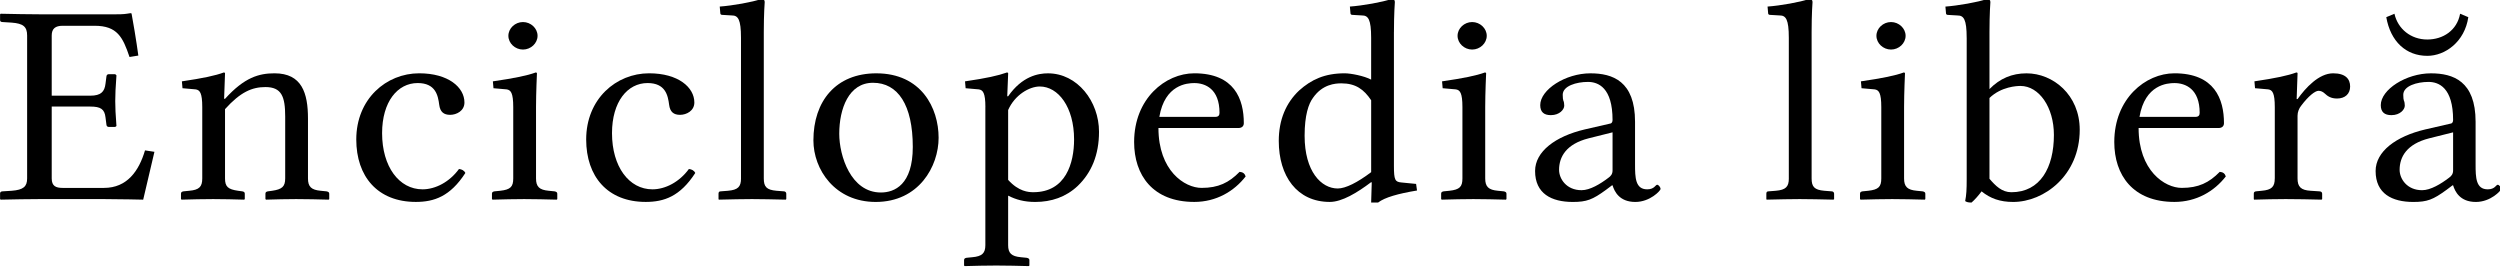 <?xml version="1.0" encoding="UTF-8" standalone="no"?>
<svg
   xmlns:dc="http://purl.org/dc/elements/1.1/"
   xmlns:cc="http://creativecommons.org/ns#"
   xmlns:rdf="http://www.w3.org/1999/02/22-rdf-syntax-ns#"
   xmlns:svg="http://www.w3.org/2000/svg"
   xmlns="http://www.w3.org/2000/svg"
   id="svg3857"
   xml:space="preserve"
   enable-background="new 0 0 135 155"
   viewBox="0 0 115.071 12.293"
   height="12.293"
   width="115.071"
   y="0px"
   x="0px"
   version="1.1"><defs
     id="defs4850"><radialGradient
       id="SVGID_1_"
       cx="-145.47"
       cy="87.823"
       r="68.686"
       gradientTransform="matrix(1,0,0,-1,192.4,143.1)"
       gradientUnits="userSpaceOnUse">
		<stop
   offset="0"
   style="stop-color:#FFFFFF"
   id="stop3922" />
		<stop
   offset="0.483"
   style="stop-color:#EAEAEB"
   id="stop3924" />
		<stop
   offset="0.945"
   style="stop-color:#A9ABAE"
   id="stop3926" />
		<stop
   offset="1"
   style="stop-color:#999B9E"
   id="stop3928" />
	</radialGradient><linearGradient
       id="SVGID_2_"
       gradientUnits="userSpaceOnUse"
       x1="66.232"
       y1="24.481"
       x2="112.733"
       y2="97.232">
		<stop
   offset="0"
   style="stop-color:#8A8A8A"
   id="stop3935" />
		<stop
   offset="0.569"
   style="stop-color:#606060"
   id="stop3937" />
		<stop
   offset="0.591"
   style="stop-color:#FFFFFF"
   id="stop3939" />
		<stop
   offset="0.612"
   style="stop-color:#585858"
   id="stop3941" />
		<stop
   offset="1"
   style="stop-color:#303030"
   id="stop3943" />
	</linearGradient><linearGradient
       id="SVGID_5_"
       gradientUnits="userSpaceOnUse"
       x1="54.716"
       y1="65.137"
       x2="83.799"
       y2="65.137">
		<stop
   offset="0"
   style="stop-color:#231F20"
   id="stop3964" />
		<stop
   offset="1"
   style="stop-color:#474747"
   id="stop3966" />
	</linearGradient><linearGradient
       id="SVGID_6_"
       gradientUnits="userSpaceOnUse"
       x1="-123.59"
       y1="119.808"
       x2="-94.069"
       y2="29.904"
       gradientTransform="matrix(1,0,0,-1,192.4,143.1)">
		<stop
   offset="0"
   style="stop-color:#FFFFFF"
   id="stop3997" />
		<stop
   offset="0.009"
   style="stop-color:#FCFCFC"
   id="stop3999" />
		<stop
   offset="0.066"
   style="stop-color:#EEEEEE"
   id="stop4001" />
		<stop
   offset="0.134"
   style="stop-color:#E5E5E5"
   id="stop4003" />
		<stop
   offset="0.252"
   style="stop-color:#E3E3E3"
   id="stop4005" />
		<stop
   offset="0.336"
   style="stop-color:#8A8A8A"
   id="stop4007" />
		<stop
   offset="0.442"
   style="stop-color:#B8B8B8"
   id="stop4009" />
		<stop
   offset="1"
   style="stop-color:#3B3B3B"
   id="stop4011" />
	</linearGradient><linearGradient
       id="SVGID_7_"
       gradientUnits="userSpaceOnUse"
       x1="70.422"
       y1="26.876"
       x2="119.547"
       y2="87.627">
		<stop
   offset="0"
   style="stop-color:#EFF0F0"
   id="stop4016" />
		<stop
   offset="0.591"
   style="stop-color:#F0F1F2"
   id="stop4018" />
		<stop
   offset="0.599"
   style="stop-color:#787878"
   id="stop4020" />
		<stop
   offset="0.646"
   style="stop-color:#EEEFF0"
   id="stop4022" />
		<stop
   offset="1"
   style="stop-color:#D8D9DB"
   id="stop4024" />
	</linearGradient><linearGradient
       id="SVGID_8_"
       gradientUnits="userSpaceOnUse"
       x1="-117.166"
       y1="122.133"
       x2="-87.57"
       y2="31.999"
       gradientTransform="matrix(1,0,0,-1,192.4,143.1)">
		<stop
   offset="0"
   style="stop-color:#FFFFFF"
   id="stop4029" />
		<stop
   offset="1"
   style="stop-color:#E4E5E6"
   id="stop4031" />
	</linearGradient><linearGradient
       id="SVGID_9_"
       gradientUnits="userSpaceOnUse"
       x1="54.653"
       y1="25.276"
       x2="79.684"
       y2="106.39">
		<stop
   offset="0"
   style="stop-color:#FFFFFF"
   id="stop4036" />
		<stop
   offset="0.747"
   style="stop-color:#F9F9F9"
   id="stop4038" />
		<stop
   offset="1"
   style="stop-color:#D5D7D8"
   id="stop4040" />
	</linearGradient><linearGradient
       id="SVGID_10_"
       gradientUnits="userSpaceOnUse"
       x1="-115.337"
       y1="119.633"
       x2="-134.857"
       y2="24.646"
       gradientTransform="matrix(1,0,0,-1,192.4,143.1)">
		<stop
   offset="0"
   style="stop-color:#FFFFFF"
   id="stop4061" />
		<stop
   offset="1"
   style="stop-color:#E4E5E6"
   id="stop4063" />
	</linearGradient><linearGradient
       id="SVGID_11_"
       gradientUnits="userSpaceOnUse"
       x1="32.519"
       y1="33.077"
       x2="37.248"
       y2="92.496">
		<stop
   offset="0.22"
   style="stop-color:#989A9C"
   id="stop4068" />
		<stop
   offset="0.253"
   style="stop-color:#FFFFFF"
   id="stop4070" />
	</linearGradient><linearGradient
       id="SVGID_12_"
       gradientUnits="userSpaceOnUse"
       x1="-152.62"
       y1="126.84"
       x2="-171.946"
       y2="32.798"
       gradientTransform="matrix(1,0,0,-1,192.4,143.1)">
		<stop
   offset="0"
   style="stop-color:#FFFFFF"
   id="stop4075" />
		<stop
   offset="1"
   style="stop-color:#E4E5E6"
   id="stop4077" />
	</linearGradient><linearGradient
       id="SVGID_13_"
       gradientUnits="userSpaceOnUse"
       x1="-130.135"
       y1="35.625"
       x2="-130.143"
       y2="35.586"
       gradientTransform="matrix(1,0,0,-1,192.4,143.1)">
		<stop
   offset="0"
   style="stop-color:#FFFFFF"
   id="stop4082" />
		<stop
   offset="1"
   style="stop-color:#E4E5E6"
   id="stop4084" />
	</linearGradient><linearGradient
       id="SVGID_14_"
       gradientUnits="userSpaceOnUse"
       x1="-121.138"
       y1="120.322"
       x2="-140.545"
       y2="25.888"
       gradientTransform="matrix(1,0,0,-1,192.4,143.1)">
		<stop
   offset="0"
   style="stop-color:#FFFFFF"
   id="stop4093" />
		<stop
   offset="1"
   style="stop-color:#E4E5E6"
   id="stop4095" />
	</linearGradient><linearGradient
       id="SVGID_15_"
       gradientUnits="userSpaceOnUse"
       x1="-135.586"
       y1="123.353"
       x2="-155.006"
       y2="28.852"
       gradientTransform="matrix(1,0,0,-1,192.4,143.1)">
		<stop
   offset="0"
   style="stop-color:#FFFFFF"
   id="stop4100" />
		<stop
   offset="1"
   style="stop-color:#E4E5E6"
   id="stop4102" />
	</linearGradient><linearGradient
       id="SVGID_16_"
       gradientUnits="userSpaceOnUse"
       x1="-127.401"
       y1="121.936"
       x2="-146.884"
       y2="27.135"
       gradientTransform="matrix(1,0,0,-1,192.4,143.1)">
		<stop
   offset="0"
   style="stop-color:#FFFFFF"
   id="stop4107" />
		<stop
   offset="1"
   style="stop-color:#E4E5E6"
   id="stop4109" />
	</linearGradient><linearGradient
       id="SVGID_17_"
       gradientUnits="userSpaceOnUse"
       x1="-118.495"
       y1="124.004"
       x2="-138.852"
       y2="24.944"
       gradientTransform="matrix(1,0,0,-1,192.4,143.1)">
		<stop
   offset="0"
   style="stop-color:#FFFFFF"
   id="stop4114" />
		<stop
   offset="1"
   style="stop-color:#E4E5E6"
   id="stop4116" />
	</linearGradient><linearGradient
       id="SVGID_18_"
       gradientUnits="userSpaceOnUse"
       x1="-115.372"
       y1="119.176"
       x2="-134.788"
       y2="24.695"
       gradientTransform="matrix(1,0,0,-1,192.4,143.1)">
		<stop
   offset="0"
   style="stop-color:#FFFFFF"
   id="stop4121" />
		<stop
   offset="1"
   style="stop-color:#E4E5E6"
   id="stop4123" />
	</linearGradient><linearGradient
       id="SVGID_21_"
       gradientUnits="userSpaceOnUse"
       x1="-175.442"
       y1="83.605"
       x2="-75.636"
       y2="83.605"
       gradientTransform="matrix(1,0,0,-1,192.4,143.1)">
		<stop
   offset="0"
   style="stop-color:#555555"
   id="stop4198" />
		<stop
   offset="1"
   style="stop-color:#231F20"
   id="stop4200" />
	</linearGradient><linearGradient
       id="SVGID_22_"
       gradientUnits="userSpaceOnUse"
       x1="-175.142"
       y1="104.08"
       x2="-83.541"
       y2="104.08"
       gradientTransform="matrix(1,0,0,-1,192.4,143.1)">
		<stop
   offset="0"
   style="stop-color:#A0A0A0"
   id="stop4205" />
		<stop
   offset="0.077"
   style="stop-color:#656767"
   id="stop4207" />
		<stop
   offset="1"
   style="stop-color:#717375"
   id="stop4209" />
	</linearGradient><linearGradient
       id="SVGID_23_"
       gradientUnits="userSpaceOnUse"
       x1="-172.385"
       y1="78.209"
       x2="-172.385"
       y2="78.209"
       gradientTransform="matrix(1,0,0,-1,192.4,143.1)">
		<stop
   offset="0"
   style="stop-color:#FFFFFF"
   id="stop4224" />
		<stop
   offset="0.078"
   style="stop-color:#F4F4F4"
   id="stop4226" />
		<stop
   offset="0.381"
   style="stop-color:#CECECE"
   id="stop4228" />
		<stop
   offset="0.54"
   style="stop-color:#BFBFBF"
   id="stop4230" />
		<stop
   offset="0.836"
   style="stop-color:#7C7C7C"
   id="stop4232" />
		<stop
   offset="0.9"
   style="stop-color:#A8A8A8"
   id="stop4234" />
		<stop
   offset="0.909"
   style="stop-color:#9A9A9A"
   id="stop4236" />
		<stop
   offset="0.933"
   style="stop-color:#7D7D7D"
   id="stop4238" />
		<stop
   offset="0.956"
   style="stop-color:#686868"
   id="stop4240" />
		<stop
   offset="0.979"
   style="stop-color:#5B5B5B"
   id="stop4242" />
		<stop
   offset="1"
   style="stop-color:#575757"
   id="stop4244" />
	</linearGradient><linearGradient
       id="SVGID_24_"
       gradientUnits="userSpaceOnUse"
       x1="-175.717"
       y1="78.449"
       x2="-67.153"
       y2="90.477"
       gradientTransform="matrix(1,0,0,-1,192.4,143.1)">
		<stop
   offset="0"
   style="stop-color:#FFFFFF"
   id="stop4249" />
		<stop
   offset="0.078"
   style="stop-color:#F4F4F4"
   id="stop4251" />
		<stop
   offset="0.381"
   style="stop-color:#CECECE"
   id="stop4253" />
		<stop
   offset="0.54"
   style="stop-color:#BFBFBF"
   id="stop4255" />
		<stop
   offset="0.836"
   style="stop-color:#7C7C7C"
   id="stop4257" />
		<stop
   offset="0.9"
   style="stop-color:#A8A8A8"
   id="stop4259" />
		<stop
   offset="0.909"
   style="stop-color:#9A9A9A"
   id="stop4261" />
		<stop
   offset="0.933"
   style="stop-color:#7D7D7D"
   id="stop4263" />
		<stop
   offset="0.956"
   style="stop-color:#686868"
   id="stop4265" />
		<stop
   offset="0.979"
   style="stop-color:#5B5B5B"
   id="stop4267" />
		<stop
   offset="1"
   style="stop-color:#575757"
   id="stop4269" />
	</linearGradient><linearGradient
       id="SVGID_25_"
       gradientUnits="userSpaceOnUse"
       x1="-176.185"
       y1="78.48"
       x2="-52.132"
       y2="92.223"
       gradientTransform="matrix(1,0,0,-1,192.4,143.1)">
		<stop
   offset="0"
   style="stop-color:#FFFFFF"
   id="stop4274" />
		<stop
   offset="0.078"
   style="stop-color:#F4F4F4"
   id="stop4276" />
		<stop
   offset="0.381"
   style="stop-color:#CECECE"
   id="stop4278" />
		<stop
   offset="0.54"
   style="stop-color:#BFBFBF"
   id="stop4280" />
		<stop
   offset="0.836"
   style="stop-color:#7C7C7C"
   id="stop4282" />
		<stop
   offset="0.9"
   style="stop-color:#A8A8A8"
   id="stop4284" />
		<stop
   offset="0.909"
   style="stop-color:#9A9A9A"
   id="stop4286" />
		<stop
   offset="0.933"
   style="stop-color:#7D7D7D"
   id="stop4288" />
		<stop
   offset="0.956"
   style="stop-color:#686868"
   id="stop4290" />
		<stop
   offset="0.979"
   style="stop-color:#5B5B5B"
   id="stop4292" />
		<stop
   offset="1"
   style="stop-color:#575757"
   id="stop4294" />
	</linearGradient><linearGradient
       id="SVGID_26_"
       gradientUnits="userSpaceOnUse"
       x1="21.213"
       y1="71.327"
       x2="117.195"
       y2="51.953">
		<stop
   offset="0"
   style="stop-color:#EDEDEE"
   id="stop4299" />
		<stop
   offset="0.418"
   style="stop-color:#FFFFFF"
   id="stop4301" />
		<stop
   offset="0.626"
   style="stop-color:#F8F9F9"
   id="stop4303" />
		<stop
   offset="1"
   style="stop-color:#BFC0C2"
   id="stop4305" />
	</linearGradient><linearGradient
       id="SVGID_27_"
       gradientUnits="userSpaceOnUse"
       x1="23.471"
       y1="30.732"
       x2="27.956"
       y2="30.732">
		<stop
   offset="0"
   style="stop-color:#E2E3E4"
   id="stop4316" />
		<stop
   offset="0.505"
   style="stop-color:#FFFFFF"
   id="stop4318" />
	</linearGradient><linearGradient
       id="SVGID_34_"
       gradientUnits="userSpaceOnUse"
       x1="22.574"
       y1="49.719"
       x2="111.546"
       y2="29.204">
		<stop
   offset="0"
   style="stop-color:#FFFFFF"
   id="stop4743" />
		<stop
   offset="0.654"
   style="stop-color:#FFFFFF"
   id="stop4745" />
		<stop
   offset="1"
   style="stop-color:#CBCCCE"
   id="stop4747" />
	</linearGradient><linearGradient
       id="SVGID_35_"
       gradientUnits="userSpaceOnUse"
       x1="-158.81"
       y1="107.09"
       x2="-126.423"
       y2="107.09"
       gradientTransform="matrix(1,0,0,-1,192.4,143.1)">
		<stop
   offset="0"
   style="stop-color:#696969"
   id="stop4770" />
		<stop
   offset="0.37"
   style="stop-color:#2E2E2E"
   id="stop4772" />
		<stop
   offset="0.455"
   style="stop-color:#424242"
   id="stop4774" />
		<stop
   offset="0.601"
   style="stop-color:#303030"
   id="stop4776" />
		<stop
   offset="0.695"
   style="stop-color:#4A4A4A"
   id="stop4778" />
		<stop
   offset="1"
   style="stop-color:#666666"
   id="stop4780" />
	</linearGradient><linearGradient
       id="SVGID_36_"
       gradientUnits="userSpaceOnUse"
       x1="-158.418"
       y1="107.897"
       x2="-126.545"
       y2="107.897"
       gradientTransform="matrix(1,0,0,-1,192.4,143.1)">
		<stop
   offset="0"
   style="stop-color:#525252"
   id="stop4785" />
		<stop
   offset="0.186"
   style="stop-color:#333333"
   id="stop4787" />
		<stop
   offset="0.354"
   style="stop-color:#AEAEAE"
   id="stop4789" />
		<stop
   offset="0.42"
   style="stop-color:#ADADAD"
   id="stop4791" />
		<stop
   offset="0.428"
   style="stop-color:#9D9D9D"
   id="stop4793" />
		<stop
   offset="0.443"
   style="stop-color:#818181"
   id="stop4795" />
		<stop
   offset="0.461"
   style="stop-color:#6A6A6A"
   id="stop4797" />
		<stop
   offset="0.481"
   style="stop-color:#585858"
   id="stop4799" />
		<stop
   offset="0.506"
   style="stop-color:#4C4C4C"
   id="stop4801" />
		<stop
   offset="0.539"
   style="stop-color:#444444"
   id="stop4803" />
		<stop
   offset="0.617"
   style="stop-color:#424242"
   id="stop4805" />
		<stop
   offset="0.668"
   style="stop-color:#454545"
   id="stop4807" />
		<stop
   offset="1"
   style="stop-color:#BDBDBD"
   id="stop4809" />
	</linearGradient><linearGradient
       id="SVGID_37_"
       gradientUnits="userSpaceOnUse"
       x1="-153.125"
       y1="97.628"
       x2="-154.154"
       y2="104.433"
       gradientTransform="matrix(1,0,0,-1,192.4,143.1)">
		<stop
   offset="0"
   style="stop-color:#969696"
   id="stop4814" />
		<stop
   offset="1"
   style="stop-color:#000000"
   id="stop4816" />
	</linearGradient><linearGradient
       id="SVGID_38_"
       gradientUnits="userSpaceOnUse"
       x1="38.737"
       y1="46.373"
       x2="39.487"
       y2="38.79">
		<stop
   offset="0"
   style="stop-color:#333333"
   id="stop4825" />
		<stop
   offset="0.431"
   style="stop-color:#000000"
   id="stop4827" />
		<stop
   offset="1"
   style="stop-color:#2E2E2E"
   id="stop4829" />
	</linearGradient><radialGradient
       id="SVGID_39_"
       cx="-138.233"
       cy="106.6"
       r="72.752"
       gradientTransform="matrix(1,0,0,-1,192.4,143.1)"
       gradientUnits="userSpaceOnUse">
		<stop
   offset="0"
   style="stop-color:#000000;stop-opacity:0;"
   id="stop4840" />
		<stop
   offset="0.802"
   style="stop-color:#000000;stop-opacity:0.08;"
   id="stop4842" />
		<stop
   offset="1"
   style="stop-color:#000000;stop-opacity:0.388;"
   id="stop4844" />
	</radialGradient></defs><g
     id="The_Free_Encyclopedia"
     style="font-style:normal;font-variant:normal;font-weight:normal;font-stretch:normal;font-size:13.58px;font-family:'Linux Libertine O';-inkscape-font-specification:'Linux Libertine O';letter-spacing:0.509;fill:#000000;fill-opacity:1;stroke:none"
     transform="matrix(1.03,0,0,0.971,-9.965,-137.749)"><path
       id="path38700"
       d="m 15.558,142.528 c 0,-0.027 -0.014,-0.041 -0.054,-0.041 -0.231,0.041 -0.312,0.054 -0.638,0.054 h -3.436 c -0.53,0 -1.086,-0.014 -1.725,-0.027 l -0.027,0.027 v 0.272 c 0,0.041 0.014,0.095 0.109,0.095 l 0.407,0.027 c 0.516,0.041 0.693,0.19 0.693,0.611 v 6.776 c 0,0.38 -0.163,0.543 -0.693,0.584 l -0.407,0.027 c -0.081,0 -0.109,0.054 -0.109,0.095 v 0.272 l 0.027,0.027 c 0.638,-0.014 1.195,-0.027 1.725,-0.027 h 2.906 c 0.652,0 1.738,0.027 1.738,0.027 l 0.502,-2.268 -0.421,-0.068 c -0.272,0.978 -0.801,1.779 -1.833,1.779 h -1.847 c -0.299,0 -0.489,-0.082 -0.489,-0.448 v -3.408 h 1.725 c 0.462,0 0.638,0.122 0.679,0.516 l 0.041,0.339 c 0,0.041 0.027,0.109 0.095,0.109 h 0.299 l 0.054,-0.041 c -0.041,-0.543 -0.054,-0.91 -0.054,-1.181 0,-0.272 0.014,-0.679 0.054,-1.222 l -0.054,-0.054 h -0.299 c -0.054,0 -0.095,0.054 -0.095,0.109 l -0.041,0.339 c -0.041,0.38 -0.204,0.57 -0.679,0.57 h -1.725 v -2.852 c 0,-0.326 0.163,-0.462 0.489,-0.462 h 1.426 c 1.018,0 1.263,0.543 1.562,1.48 l 0.394,-0.068 c -0.068,-0.557 -0.272,-1.86 -0.299,-1.969" /><path
       id="path38702"
       d="m 19.731,145.339 c 0,-0.027 -0.027,-0.041 -0.054,-0.041 -0.38,0.149 -0.923,0.272 -1.874,0.421 l 0.027,0.326 0.584,0.054 c 0.19,0.027 0.299,0.163 0.299,0.842 v 3.381 c 0,0.394 -0.136,0.543 -0.584,0.584 l -0.258,0.027 c -0.068,0.014 -0.109,0.041 -0.109,0.109 v 0.258 l 0.027,0.027 c 0.543,-0.014 0.883,-0.027 1.412,-0.027 0.557,0 0.842,0.014 1.385,0.027 l 0.027,-0.027 v -0.258 c 0,-0.068 -0.041,-0.095 -0.109,-0.109 l -0.19,-0.027 c -0.448,-0.068 -0.584,-0.19 -0.584,-0.584 v -3.286 c 0.693,-0.815 1.209,-1.046 1.806,-1.046 0.72,0 0.883,0.448 0.883,1.399 v 2.933 c 0,0.394 -0.149,0.516 -0.584,0.584 l -0.19,0.027 c -0.068,0.014 -0.109,0.041 -0.109,0.109 v 0.258 l 0.027,0.027 c 0.543,-0.014 0.815,-0.027 1.344,-0.027 0.557,0 0.91,0.014 1.453,0.027 l 0.027,-0.027 v -0.258 c 0,-0.068 -0.054,-0.095 -0.122,-0.109 l -0.258,-0.027 c -0.421,-0.041 -0.57,-0.19 -0.57,-0.584 v -2.838 c 0,-1.209 -0.272,-2.146 -1.494,-2.146 -0.693,0 -1.344,0.19 -2.213,1.209 h -0.041 l 0.041,-1.209" /><path
       id="path38704"
       d="m 30.471,150.064 c -0.054,-0.122 -0.163,-0.177 -0.285,-0.19 -0.421,0.611 -1.046,0.964 -1.63,0.964 -1.046,0 -1.806,-1.073 -1.806,-2.662 0,-1.494 0.693,-2.376 1.589,-2.376 0.801,0 0.91,0.584 0.964,1.032 0.041,0.339 0.204,0.475 0.489,0.475 0.285,0 0.638,-0.19 0.638,-0.584 0,-0.72 -0.72,-1.385 -2.023,-1.385 -1.467,0 -2.811,1.209 -2.811,3.137 0,1.752 0.951,2.96 2.662,2.96 0.815,0 1.534,-0.258 2.213,-1.372" /><path
       id="path38706"
       d="m 32.393,143.56 c 0,0.353 0.299,0.652 0.652,0.652 0.353,0 0.652,-0.299 0.652,-0.652 0,-0.353 -0.299,-0.652 -0.652,-0.652 -0.353,0 -0.652,0.299 -0.652,0.652 m 1.276,1.779 c 0,-0.027 -0.027,-0.041 -0.054,-0.041 -0.38,0.149 -0.951,0.272 -1.915,0.421 l 0.027,0.326 0.584,0.054 c 0.19,0.027 0.299,0.163 0.299,0.842 v 3.381 c 0,0.394 -0.122,0.53 -0.584,0.584 l -0.258,0.027 c -0.068,0.014 -0.109,0.041 -0.109,0.109 v 0.258 l 0.027,0.027 c 0.543,-0.014 0.923,-0.027 1.412,-0.027 0.516,0 0.91,0.014 1.453,0.027 l 0.027,-0.027 v -0.258 c 0,-0.068 -0.054,-0.095 -0.122,-0.109 l -0.258,-0.027 c -0.421,-0.041 -0.57,-0.19 -0.57,-0.584 v -3.381 c 0,-0.679 0.041,-1.602 0.041,-1.602" /><path
       id="path38708"
       d="m 40.745,150.064 c -0.054,-0.122 -0.163,-0.177 -0.285,-0.19 -0.421,0.611 -1.046,0.964 -1.63,0.964 -1.046,0 -1.806,-1.073 -1.806,-2.662 0,-1.494 0.693,-2.376 1.589,-2.376 0.801,0 0.91,0.584 0.964,1.032 0.041,0.339 0.204,0.475 0.489,0.475 0.285,0 0.638,-0.19 0.638,-0.584 0,-0.72 -0.72,-1.385 -2.023,-1.385 -1.467,0 -2.811,1.209 -2.811,3.137 0,1.752 0.951,2.96 2.662,2.96 0.815,0 1.534,-0.258 2.213,-1.372" /><path
       id="path38710"
       d="m 42.789,150.322 c 0,0.394 -0.136,0.543 -0.584,0.584 l -0.326,0.027 c -0.068,0 -0.095,0.041 -0.095,0.109 v 0.258 l 0.014,0.027 c 0.679,-0.014 0.951,-0.027 1.48,-0.027 0.557,0 0.828,0.014 1.507,0.027 l 0.027,-0.027 v -0.258 c 0,-0.068 -0.054,-0.109 -0.109,-0.109 l -0.326,-0.027 c -0.448,-0.041 -0.57,-0.19 -0.57,-0.584 v -6.939 c 0,-0.883 0.041,-1.426 0.041,-1.426 0,-0.095 -0.054,-0.136 -0.177,-0.136 -0.339,0.136 -1.276,0.312 -1.833,0.353 l 0.027,0.326 c 0,0.041 0.041,0.068 0.081,0.068 l 0.435,0.027 c 0.272,0 0.407,0.177 0.407,1.059 v 6.668" /><path
       id="path38712"
       d="m 46.024,148.516 c 0,1.385 0.964,2.92 2.784,2.92 1.928,0 2.811,-1.684 2.811,-3.042 0,-1.412 -0.774,-3.055 -2.784,-3.055 -1.806,0 -2.811,1.317 -2.811,3.178 m 2.662,-2.73 c 1.114,0 1.779,1.046 1.779,3.042 0,1.792 -0.815,2.159 -1.426,2.159 -1.344,0 -1.86,-1.738 -1.86,-2.784 0,-1.181 0.421,-2.417 1.507,-2.417" /><path
       id="path38714"
       d="m 54.727,147.077 c 0.299,-0.72 0.951,-1.114 1.412,-1.114 0.828,0 1.534,0.978 1.534,2.512 0,1.114 -0.367,2.499 -1.82,2.499 -0.217,0 -0.652,-0.027 -1.127,-0.584 v -3.313 m -1.018,-0.136 v 6.545 c 0,0.38 -0.149,0.53 -0.584,0.57 l -0.258,0.027 c -0.068,0.014 -0.109,0.041 -0.109,0.109 v 0.258 l 0.027,0.027 c 0.502,-0.014 0.923,-0.027 1.412,-0.027 0.516,0 0.951,0.014 1.453,0.027 l 0.027,-0.027 v -0.258 c 0,-0.068 -0.054,-0.095 -0.122,-0.109 l -0.258,-0.027 c -0.421,-0.041 -0.57,-0.19 -0.57,-0.57 v -2.349 c 0.353,0.19 0.72,0.299 1.209,0.299 0.72,0 1.372,-0.231 1.901,-0.76 0.611,-0.625 0.951,-1.467 0.951,-2.567 0,-1.439 -0.964,-2.77 -2.281,-2.77 -0.435,0 -1.154,0.136 -1.779,1.086 h -0.041 l 0.041,-1.086 c 0,-0.027 -0.027,-0.041 -0.054,-0.041 -0.394,0.149 -0.91,0.272 -1.874,0.421 l 0.027,0.326 0.584,0.054 c 0.19,0.027 0.299,0.163 0.299,0.842" /><path
       id="path38716"
       d="m 61.483,147.403 c 0.244,-1.534 1.249,-1.602 1.562,-1.602 0.489,0 1.127,0.272 1.127,1.412 0,0.122 -0.054,0.19 -0.19,0.19 h -2.499 m 3.585,2.607 c -0.475,0.516 -0.951,0.76 -1.697,0.76 -0.76,0 -1.928,-0.815 -1.928,-2.838 h 3.571 c 0.149,0 0.244,-0.082 0.244,-0.231 0,-1.141 -0.421,-2.363 -2.213,-2.363 -1.29,0 -2.689,1.195 -2.689,3.259 0,1.562 0.828,2.838 2.689,2.838 0.978,0 1.779,-0.502 2.295,-1.209 -0.041,-0.136 -0.122,-0.204 -0.272,-0.217" /><path
       id="path38718"
       d="m 70.949,150.024 c -0.611,0.489 -1.141,0.774 -1.494,0.774 -0.733,0 -1.48,-0.801 -1.48,-2.499 0,-0.978 0.177,-1.521 0.38,-1.806 0.421,-0.638 0.991,-0.679 1.263,-0.679 0.638,0 1.005,0.285 1.331,0.801 v 3.408 m 1.018,-6.64 c 0,-0.883 0.041,-1.426 0.041,-1.426 0,-0.095 -0.054,-0.136 -0.177,-0.136 -0.339,0.136 -1.276,0.312 -1.833,0.353 l 0.027,0.326 c 0,0.041 0.041,0.068 0.081,0.068 l 0.435,0.027 c 0.272,0 0.407,0.177 0.407,1.059 v 1.983 c -0.312,-0.177 -0.91,-0.299 -1.181,-0.299 -0.896,0 -1.494,0.299 -2.037,0.815 -0.584,0.584 -0.91,1.385 -0.91,2.39 0,1.67 0.815,2.892 2.281,2.892 0.543,0 1.222,-0.435 1.847,-0.937 l 0.027,0.014 -0.027,0.951 h 0.312 c 0.299,-0.244 0.896,-0.421 1.738,-0.57 l -0.041,-0.312 -0.652,-0.068 c -0.285,-0.027 -0.339,-0.109 -0.339,-0.788 v -6.342" /><path
       id="path38720"
       d="m 74.81,143.56 c 0,0.353 0.299,0.652 0.652,0.652 0.353,0 0.652,-0.299 0.652,-0.652 0,-0.353 -0.299,-0.652 -0.652,-0.652 -0.353,0 -0.652,0.299 -0.652,0.652 m 1.276,1.779 c 0,-0.027 -0.027,-0.041 -0.054,-0.041 -0.38,0.149 -0.951,0.272 -1.915,0.421 l 0.027,0.326 0.584,0.054 c 0.19,0.027 0.299,0.163 0.299,0.842 v 3.381 c 0,0.394 -0.122,0.53 -0.584,0.584 l -0.258,0.027 c -0.068,0.014 -0.109,0.041 -0.109,0.109 v 0.258 l 0.027,0.027 c 0.543,-0.014 0.923,-0.027 1.412,-0.027 0.516,0 0.91,0.014 1.453,0.027 l 0.027,-0.027 v -0.258 c 0,-0.068 -0.054,-0.095 -0.122,-0.109 l -0.258,-0.027 c -0.421,-0.041 -0.57,-0.19 -0.57,-0.584 v -3.381 c 0,-0.679 0.041,-1.602 0.041,-1.602" /><path
       id="path38722"
       d="m 81.736,148.136 v 1.806 c 0,0.177 -0.081,0.272 -0.19,0.353 -0.353,0.285 -0.815,0.584 -1.195,0.584 -0.679,0 -1.005,-0.543 -1.005,-0.964 0,-0.611 0.312,-1.222 1.317,-1.494 l 1.073,-0.285 m 0,2.512 c 0.081,0.285 0.299,0.788 1.018,0.788 0.665,0 1.127,-0.543 1.127,-0.611 0,-0.095 -0.095,-0.204 -0.149,-0.204 -0.081,0 -0.122,0.217 -0.448,0.217 -0.53,0 -0.543,-0.557 -0.543,-1.181 v -2.023 c 0,-1.928 -1.005,-2.295 -1.996,-2.295 -1.114,0 -2.241,0.774 -2.241,1.507 0,0.326 0.163,0.475 0.475,0.475 0.394,0 0.598,-0.272 0.598,-0.448 0,-0.095 -0.014,-0.19 -0.041,-0.244 -0.014,-0.041 -0.027,-0.122 -0.027,-0.272 0,-0.421 0.611,-0.611 1.127,-0.611 0.462,0 1.1,0.272 1.1,1.806 0,0.095 -0.041,0.149 -0.081,0.163 l -1.168,0.285 c -1.304,0.326 -2.213,1.046 -2.213,1.969 0,1.073 0.733,1.467 1.684,1.467 0.625,0 0.883,-0.109 1.48,-0.57 l 0.272,-0.217 h 0.027" /><path
       id="path38724"
       d="m 89.614,150.322 c 0,0.394 -0.136,0.543 -0.584,0.584 l -0.326,0.027 c -0.068,0 -0.095,0.041 -0.095,0.109 v 0.258 l 0.014,0.027 c 0.679,-0.014 0.951,-0.027 1.48,-0.027 0.557,0 0.828,0.014 1.507,0.027 l 0.027,-0.027 v -0.258 c 0,-0.068 -0.054,-0.109 -0.109,-0.109 l -0.326,-0.027 c -0.448,-0.041 -0.57,-0.19 -0.57,-0.584 v -6.939 c 0,-0.883 0.041,-1.426 0.041,-1.426 0,-0.095 -0.054,-0.136 -0.177,-0.136 -0.339,0.136 -1.276,0.312 -1.833,0.353 l 0.027,0.326 c 0,0.041 0.041,0.068 0.081,0.068 l 0.435,0.027 c 0.272,0 0.407,0.177 0.407,1.059 v 6.668" /><path
       id="path38726"
       d="m 93.528,143.56 c 0,0.353 0.299,0.652 0.652,0.652 0.353,0 0.652,-0.299 0.652,-0.652 0,-0.353 -0.299,-0.652 -0.652,-0.652 -0.353,0 -0.652,0.299 -0.652,0.652 m 1.276,1.779 c 0,-0.027 -0.027,-0.041 -0.054,-0.041 -0.38,0.149 -0.951,0.272 -1.915,0.421 l 0.027,0.326 0.584,0.054 c 0.19,0.027 0.299,0.163 0.299,0.842 v 3.381 c 0,0.394 -0.122,0.53 -0.584,0.584 l -0.258,0.027 c -0.068,0.014 -0.109,0.041 -0.109,0.109 v 0.258 l 0.027,0.027 c 0.543,-0.014 0.923,-0.027 1.412,-0.027 0.516,0 0.91,0.014 1.453,0.027 l 0.027,-0.027 v -0.258 c 0,-0.068 -0.054,-0.095 -0.122,-0.109 l -0.258,-0.027 c -0.421,-0.041 -0.57,-0.19 -0.57,-0.584 v -3.381 c 0,-0.679 0.041,-1.602 0.041,-1.602" /><path
       id="path38728"
       d="m 98.58,150.336 v -3.829 c 0.53,-0.543 1.236,-0.57 1.385,-0.57 0.828,0 1.494,1.005 1.494,2.322 0,1.548 -0.611,2.716 -1.901,2.716 -0.421,0 -0.706,-0.299 -0.978,-0.638 m -1.018,-6.681 v 6.681 c 0,0.53 -0.014,0.76 -0.068,1.059 0.081,0.054 0.149,0.068 0.285,0.068 0.136,-0.122 0.326,-0.353 0.448,-0.53 0.394,0.339 0.828,0.502 1.412,0.502 1.385,0 2.974,-1.263 2.974,-3.422 0,-1.657 -1.195,-2.675 -2.376,-2.675 -0.652,0 -1.195,0.244 -1.657,0.747 v -2.702 c 0,-0.883 0.041,-1.426 0.041,-1.426 0,-0.095 -0.054,-0.136 -0.177,-0.136 -0.339,0.136 -1.29,0.312 -1.833,0.353 l 0.027,0.326 c 0,0.041 0.041,0.068 0.081,0.068 l 0.435,0.027 c 0.272,0 0.407,0.177 0.407,1.059" /><path
       id="path38730"
       d="m 105.284,147.403 c 0.244,-1.534 1.249,-1.602 1.562,-1.602 0.489,0 1.127,0.272 1.127,1.412 0,0.122 -0.054,0.19 -0.19,0.19 h -2.499 m 3.585,2.607 c -0.475,0.516 -0.951,0.76 -1.697,0.76 -0.76,0 -1.928,-0.815 -1.928,-2.838 h 3.571 c 0.149,0 0.244,-0.082 0.244,-0.231 0,-1.141 -0.421,-2.363 -2.213,-2.363 -1.29,0 -2.689,1.195 -2.689,3.259 0,1.562 0.828,2.838 2.689,2.838 0.978,0 1.779,-0.502 2.295,-1.209 -0.041,-0.136 -0.122,-0.204 -0.272,-0.217" /><path
       id="path38732"
       d="m 111.329,150.322 c 0,0.394 -0.136,0.543 -0.584,0.584 l -0.258,0.027 c -0.068,0.014 -0.095,0.041 -0.095,0.109 v 0.258 l 0.014,0.027 c 0.502,-0.014 0.923,-0.027 1.412,-0.027 0.516,0 1.1,0.014 1.602,0.027 l 0.027,-0.027 v -0.258 c 0,-0.068 -0.054,-0.109 -0.122,-0.109 l -0.394,-0.027 c -0.435,-0.027 -0.584,-0.19 -0.584,-0.584 v -2.974 c 0,-0.177 0.068,-0.353 0.163,-0.475 0.326,-0.462 0.625,-0.706 0.774,-0.706 0.095,0 0.19,0.041 0.272,0.122 0.136,0.136 0.285,0.244 0.557,0.244 0.353,0 0.584,-0.217 0.584,-0.57 0,-0.353 -0.204,-0.625 -0.76,-0.625 -0.638,0 -1.236,0.693 -1.589,1.222 h -0.041 l 0.041,-1.222 c 0,-0.027 -0.027,-0.041 -0.054,-0.041 -0.38,0.149 -0.923,0.272 -1.874,0.421 l 0.027,0.326 0.584,0.054 c 0.19,0.027 0.299,0.163 0.299,0.842 v 3.381" /><path
       id="path38734"
       d="m 116.679,142.514 -0.367,0.163 c 0.19,1.154 0.883,1.833 1.833,1.833 0.801,0 1.67,-0.665 1.833,-1.833 l -0.367,-0.163 c -0.136,0.788 -0.76,1.222 -1.467,1.222 -0.733,0 -1.317,-0.502 -1.467,-1.222 m 2.621,5.622 v 1.806 c 0,0.177 -0.082,0.272 -0.19,0.353 -0.353,0.285 -0.815,0.584 -1.195,0.584 -0.679,0 -1.005,-0.543 -1.005,-0.964 0,-0.611 0.312,-1.222 1.317,-1.494 l 1.073,-0.285 m 0,2.512 c 0.082,0.285 0.299,0.788 1.018,0.788 0.665,0 1.127,-0.543 1.127,-0.611 0,-0.095 -0.095,-0.204 -0.149,-0.204 -0.082,0 -0.122,0.217 -0.448,0.217 -0.53,0 -0.543,-0.557 -0.543,-1.181 v -2.023 c 0,-1.928 -1.005,-2.295 -1.996,-2.295 -1.114,0 -2.241,0.774 -2.241,1.507 0,0.326 0.163,0.475 0.475,0.475 0.394,0 0.598,-0.272 0.598,-0.448 0,-0.095 -0.014,-0.19 -0.041,-0.244 -0.014,-0.041 -0.027,-0.122 -0.027,-0.272 0,-0.421 0.611,-0.611 1.127,-0.611 0.462,0 1.1,0.272 1.1,1.806 0,0.095 -0.041,0.149 -0.082,0.163 l -1.168,0.285 c -1.304,0.326 -2.213,1.046 -2.213,1.969 0,1.073 0.733,1.467 1.684,1.467 0.625,0 0.883,-0.109 1.48,-0.57 l 0.272,-0.217 h 0.027" /></g></svg>
